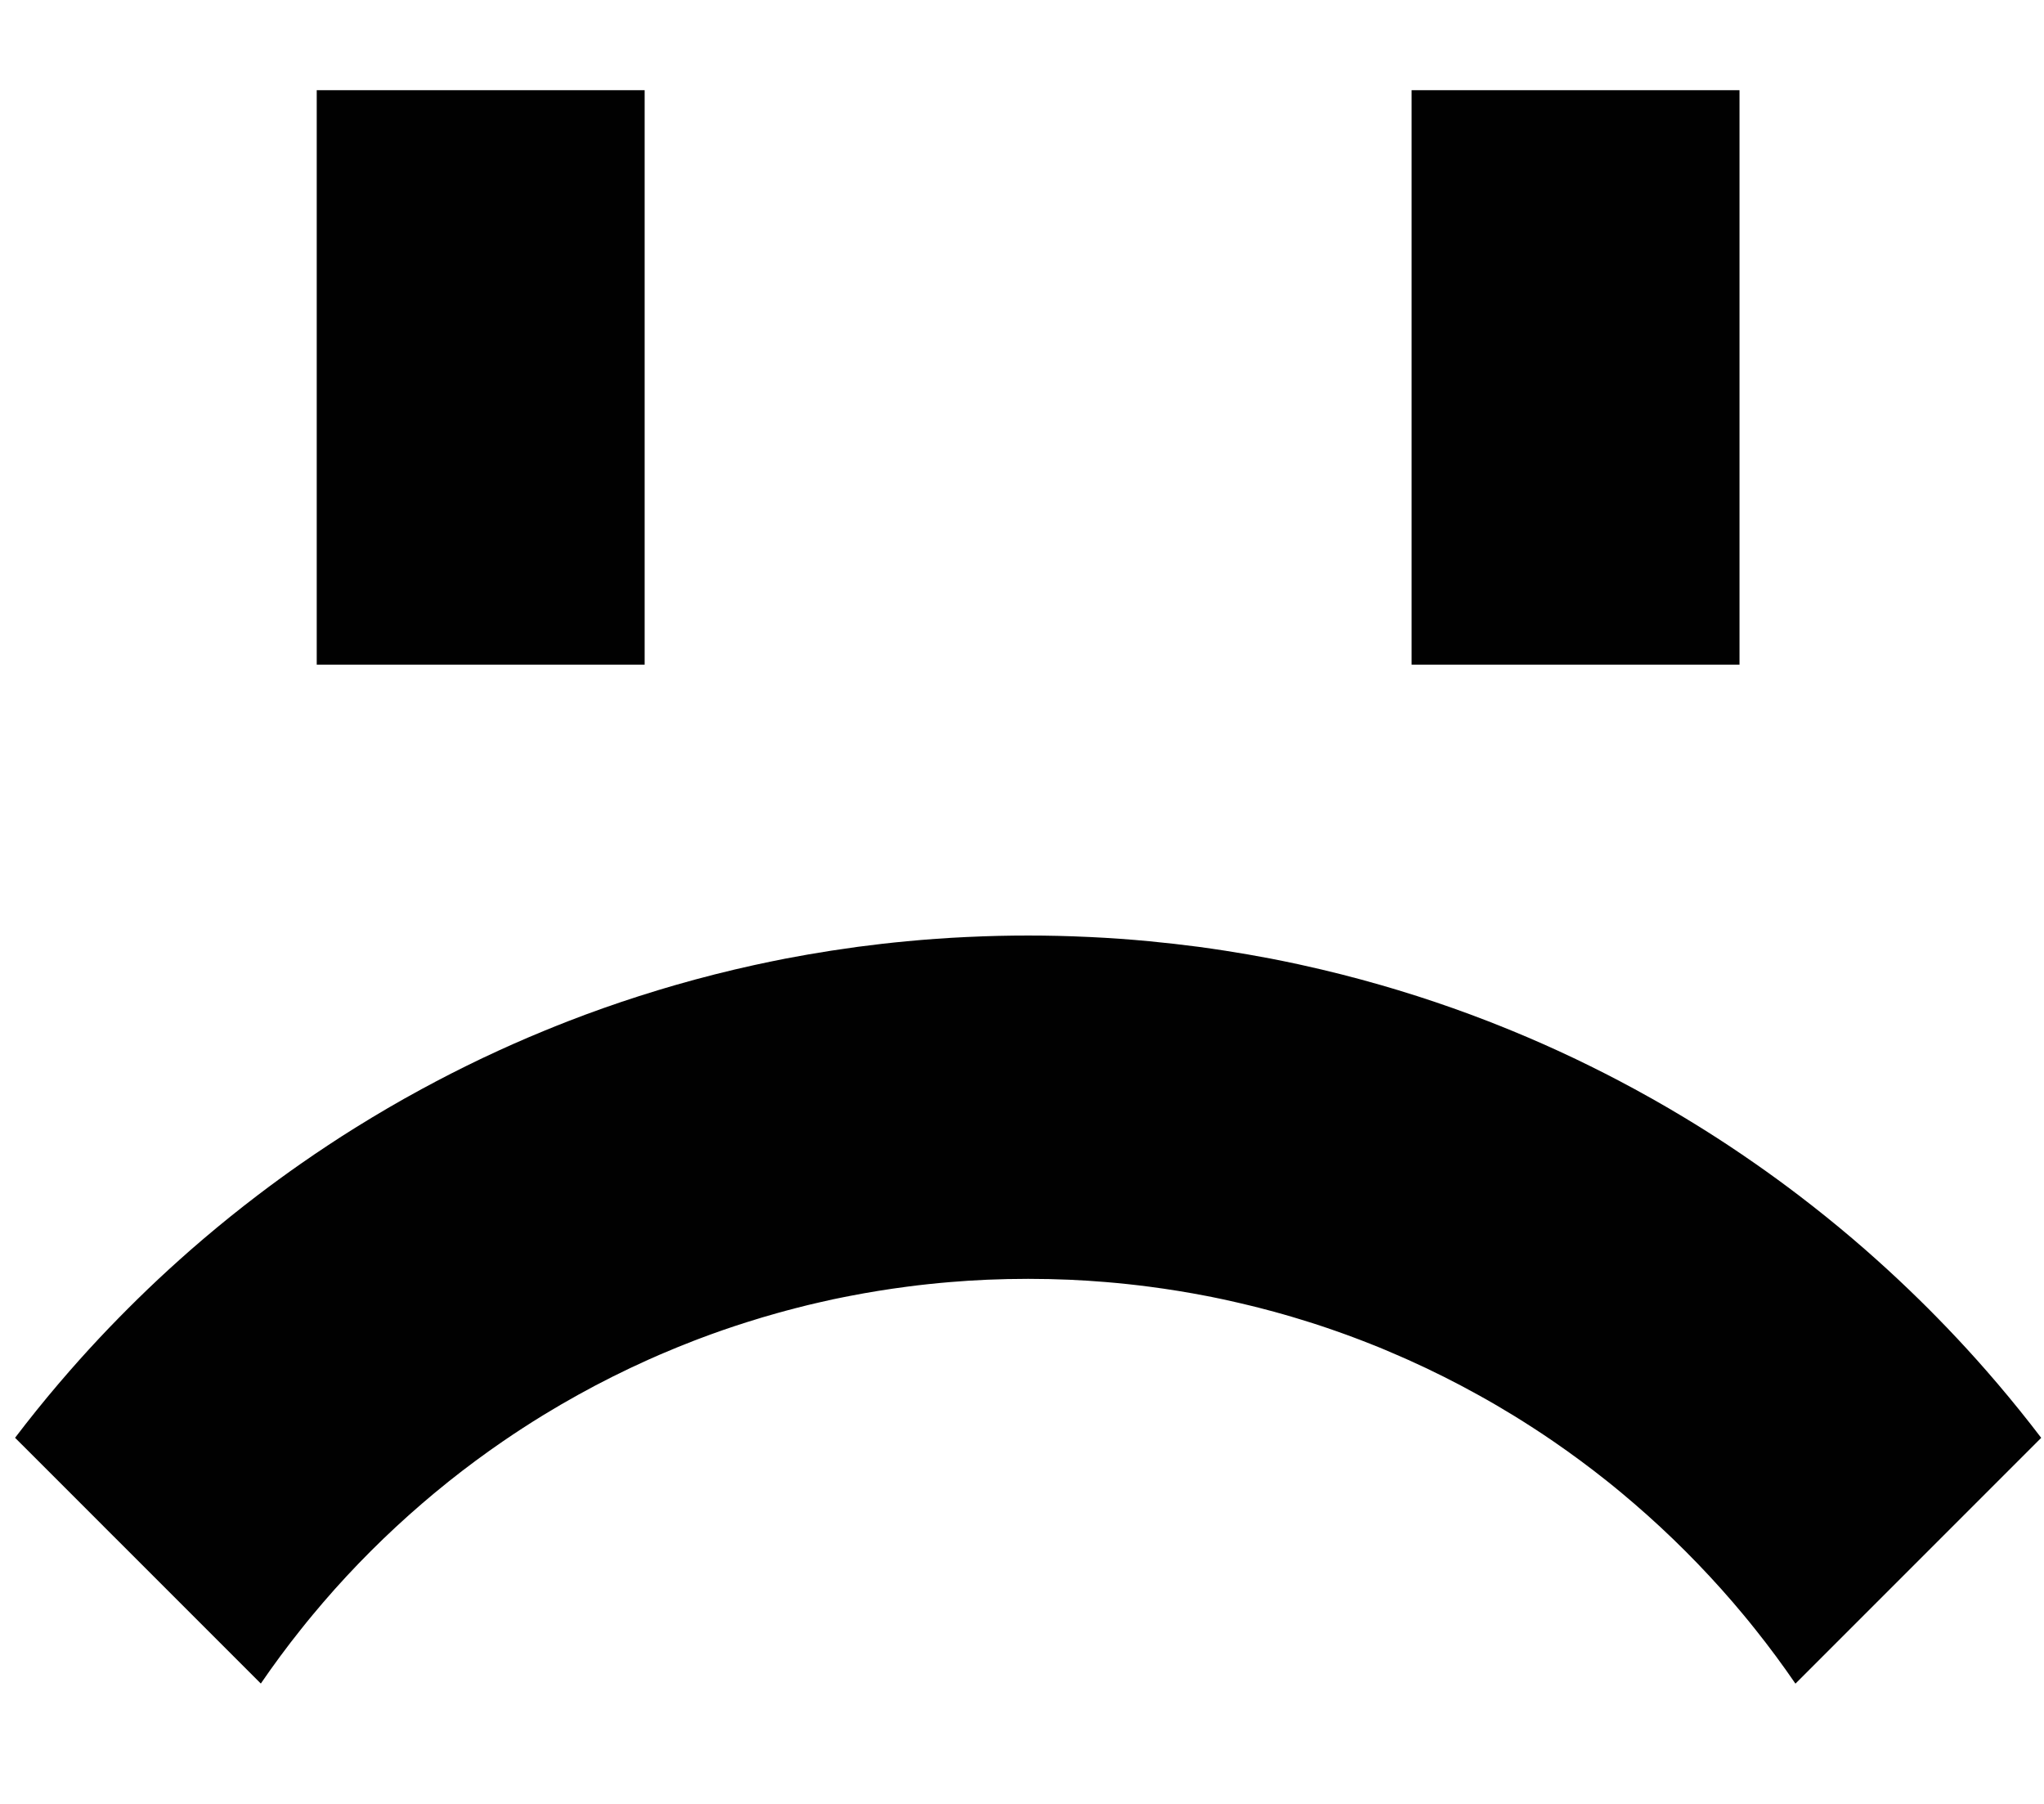 <svg width="68" height="60" viewBox="0 0 68 60" fill="none" xmlns="http://www.w3.org/2000/svg">
<path d="M0.5 47.824C0.965 47.213 1.445 46.617 1.941 46.034C2.063 45.889 2.187 45.747 2.312 45.604C2.421 45.479 2.531 45.355 2.641 45.232C3.069 44.754 3.508 44.285 3.958 43.827C4.058 43.724 4.16 43.622 4.262 43.52C4.363 43.418 4.466 43.317 4.57 43.215C5.028 42.766 5.496 42.327 5.975 41.899C6.098 41.788 6.222 41.679 6.346 41.57C6.489 41.445 6.633 41.321 6.778 41.198C7.361 40.702 7.958 40.222 8.567 39.758C9.04 39.398 9.52 39.047 10.008 38.707C10.311 38.495 10.617 38.287 10.926 38.084C11.222 37.888 11.52 37.697 11.822 37.509C12.007 37.394 12.194 37.279 12.382 37.166C12.728 36.958 13.077 36.754 13.429 36.555C13.632 36.441 13.836 36.328 14.041 36.217C14.677 35.872 15.322 35.543 15.976 35.23C16.012 35.212 16.048 35.196 16.085 35.178C16.739 34.868 17.402 34.574 18.074 34.298C18.349 34.184 18.627 34.074 18.905 33.965C19.677 33.665 20.462 33.388 21.257 33.133C21.472 33.064 21.688 32.997 21.905 32.931C21.972 32.911 22.038 32.89 22.107 32.871C22.23 32.834 22.354 32.798 22.477 32.762C23.342 32.513 24.218 32.291 25.103 32.097C25.446 32.022 25.792 31.951 26.139 31.883C26.639 31.788 27.143 31.699 27.651 31.621C27.944 31.576 28.238 31.533 28.532 31.493C29.076 31.421 29.622 31.358 30.172 31.307C30.823 31.245 31.479 31.198 32.138 31.167C32.169 31.165 32.201 31.163 32.233 31.163C32.886 31.132 33.543 31.117 34.204 31.117C34.864 31.117 35.521 31.132 36.174 31.163C36.206 31.163 36.238 31.165 36.269 31.167C36.928 31.198 37.585 31.245 38.236 31.307C38.785 31.359 39.332 31.422 39.876 31.493C40.17 31.533 40.464 31.576 40.756 31.621C41.263 31.699 41.768 31.788 42.269 31.883C42.576 31.943 42.883 32.005 43.188 32.071C43.226 32.08 43.265 32.088 43.304 32.097C44.19 32.291 45.065 32.513 45.93 32.762C46.054 32.797 46.177 32.834 46.301 32.871C46.368 32.89 46.435 32.911 46.502 32.931C46.719 32.997 46.936 33.064 47.151 33.133C47.945 33.388 48.729 33.665 49.502 33.965C49.781 34.074 50.058 34.184 50.334 34.298C51.005 34.574 51.668 34.868 52.322 35.178C52.358 35.196 52.394 35.213 52.431 35.23C53.085 35.543 53.731 35.872 54.367 36.217C54.571 36.328 54.775 36.441 54.978 36.555C55.33 36.753 55.679 36.957 56.025 37.166C56.517 37.463 57.002 37.768 57.481 38.084C57.79 38.288 58.096 38.496 58.4 38.708C58.887 39.048 59.368 39.398 59.84 39.758C60.45 40.223 61.046 40.703 61.63 41.199C61.773 41.322 61.917 41.446 62.061 41.571C62.185 41.679 62.309 41.789 62.432 41.9C62.911 42.328 63.379 42.767 63.837 43.216C63.941 43.317 64.043 43.418 64.145 43.52C64.247 43.622 64.348 43.724 64.449 43.828C64.899 44.286 65.338 44.755 65.766 45.233C65.876 45.356 65.985 45.48 66.095 45.605C66.22 45.748 66.344 45.89 66.466 46.035C66.962 46.619 67.443 47.215 67.907 47.824L62.433 53.298L59.731 56C59.309 55.384 58.865 54.783 58.4 54.201C58.268 54.033 58.132 53.868 57.995 53.703C57.881 53.566 57.767 53.432 57.652 53.297C57.146 52.709 56.618 52.141 56.071 51.594C55.523 51.046 54.955 50.519 54.367 50.013C54.234 49.898 54.098 49.783 53.962 49.67C53.798 49.532 53.632 49.398 53.464 49.264C52.882 48.8 52.281 48.355 51.665 47.933C51.23 47.635 50.785 47.347 50.334 47.07C49.951 46.836 49.564 46.61 49.172 46.394C48.417 45.975 47.643 45.587 46.851 45.232C46.725 45.175 46.596 45.119 46.469 45.065C46.413 45.04 46.358 45.017 46.301 44.993C46.233 44.963 46.164 44.934 46.096 44.905L46.094 44.904C46.026 44.875 45.957 44.847 45.888 44.818C45.817 44.79 45.746 44.761 45.674 44.733C45.674 44.733 45.673 44.732 45.672 44.732C45.648 44.722 45.624 44.712 45.6 44.703C45.512 44.668 45.425 44.634 45.336 44.6C45.304 44.587 45.271 44.574 45.239 44.562C45.239 44.562 45.238 44.562 45.238 44.562C45.165 44.534 45.093 44.507 45.02 44.48C44.947 44.453 44.874 44.426 44.802 44.399C44.746 44.379 44.69 44.358 44.634 44.339C44.565 44.314 44.496 44.289 44.426 44.265C44.331 44.231 44.235 44.198 44.139 44.166C43.938 44.097 43.736 44.031 43.532 43.968C43.532 43.968 43.531 43.968 43.531 43.968C43.454 43.944 43.378 43.92 43.302 43.897C43.262 43.885 43.224 43.873 43.184 43.861C43.107 43.837 43.032 43.815 42.956 43.792C42.891 43.773 42.824 43.754 42.759 43.735C42.74 43.73 42.722 43.725 42.704 43.719C42.636 43.7 42.568 43.681 42.5 43.662C42.422 43.64 42.346 43.62 42.269 43.599H42.268C42.137 43.564 42.006 43.53 41.874 43.495C41.775 43.471 41.677 43.446 41.578 43.422C41.48 43.398 41.381 43.374 41.281 43.351C41.215 43.336 41.148 43.32 41.081 43.305C40.949 43.274 40.816 43.245 40.683 43.216C40.564 43.191 40.445 43.166 40.326 43.142C40.265 43.13 40.204 43.118 40.143 43.106C39.514 42.984 38.878 42.881 38.236 42.797C37.759 42.735 37.278 42.683 36.793 42.643C36.387 42.609 35.979 42.583 35.57 42.565C35.116 42.546 34.662 42.536 34.204 42.536C33.745 42.536 33.291 42.546 32.838 42.565C32.428 42.583 32.021 42.609 31.615 42.643C31.13 42.683 30.65 42.734 30.172 42.797C29.53 42.881 28.894 42.983 28.265 43.106C28.203 43.118 28.143 43.13 28.081 43.142C28.022 43.154 27.963 43.166 27.904 43.178C27.843 43.19 27.783 43.203 27.723 43.215C27.59 43.244 27.458 43.273 27.325 43.304C27.325 43.304 27.325 43.304 27.324 43.304C27.025 43.371 26.729 43.443 26.434 43.52H26.433C26.335 43.545 26.236 43.572 26.139 43.598C26.051 43.622 25.964 43.645 25.877 43.67C25.54 43.764 25.207 43.862 24.876 43.968C24.876 43.968 24.875 43.968 24.874 43.968C24.319 44.143 23.77 44.333 23.229 44.539C23.229 44.539 23.227 44.539 23.227 44.54C23.168 44.563 23.108 44.585 23.049 44.608C22.872 44.677 22.694 44.747 22.519 44.819C22.38 44.876 22.243 44.934 22.106 44.992C22.049 45.016 21.993 45.04 21.937 45.063C21.81 45.119 21.682 45.175 21.554 45.232C20.762 45.588 19.988 45.975 19.233 46.394C18.84 46.611 18.453 46.837 18.072 47.07C17.62 47.347 17.177 47.635 16.741 47.933C16.125 48.355 15.524 48.8 14.941 49.264C14.774 49.397 14.608 49.532 14.444 49.669C14.308 49.781 14.173 49.896 14.04 50.011C13.452 50.517 12.884 51.044 12.335 51.592C11.788 52.139 11.259 52.708 10.754 53.296C10.639 53.43 10.525 53.565 10.412 53.701C10.275 53.865 10.14 54.031 10.008 54.198C9.542 54.781 9.098 55.382 8.677 55.997L7.992 55.312L3.959 51.279L3.756 51.077L1.942 49.262L0.501 47.822L0.5 47.824Z" fill="#010101"/>
<path d="M21.446 3L10.537 3L10.537 22.107H21.446V3Z" fill="#010101"/>
<path d="M57.87 3L46.961 3V22.107H57.87V3Z" fill="#010101"/>
</svg>
